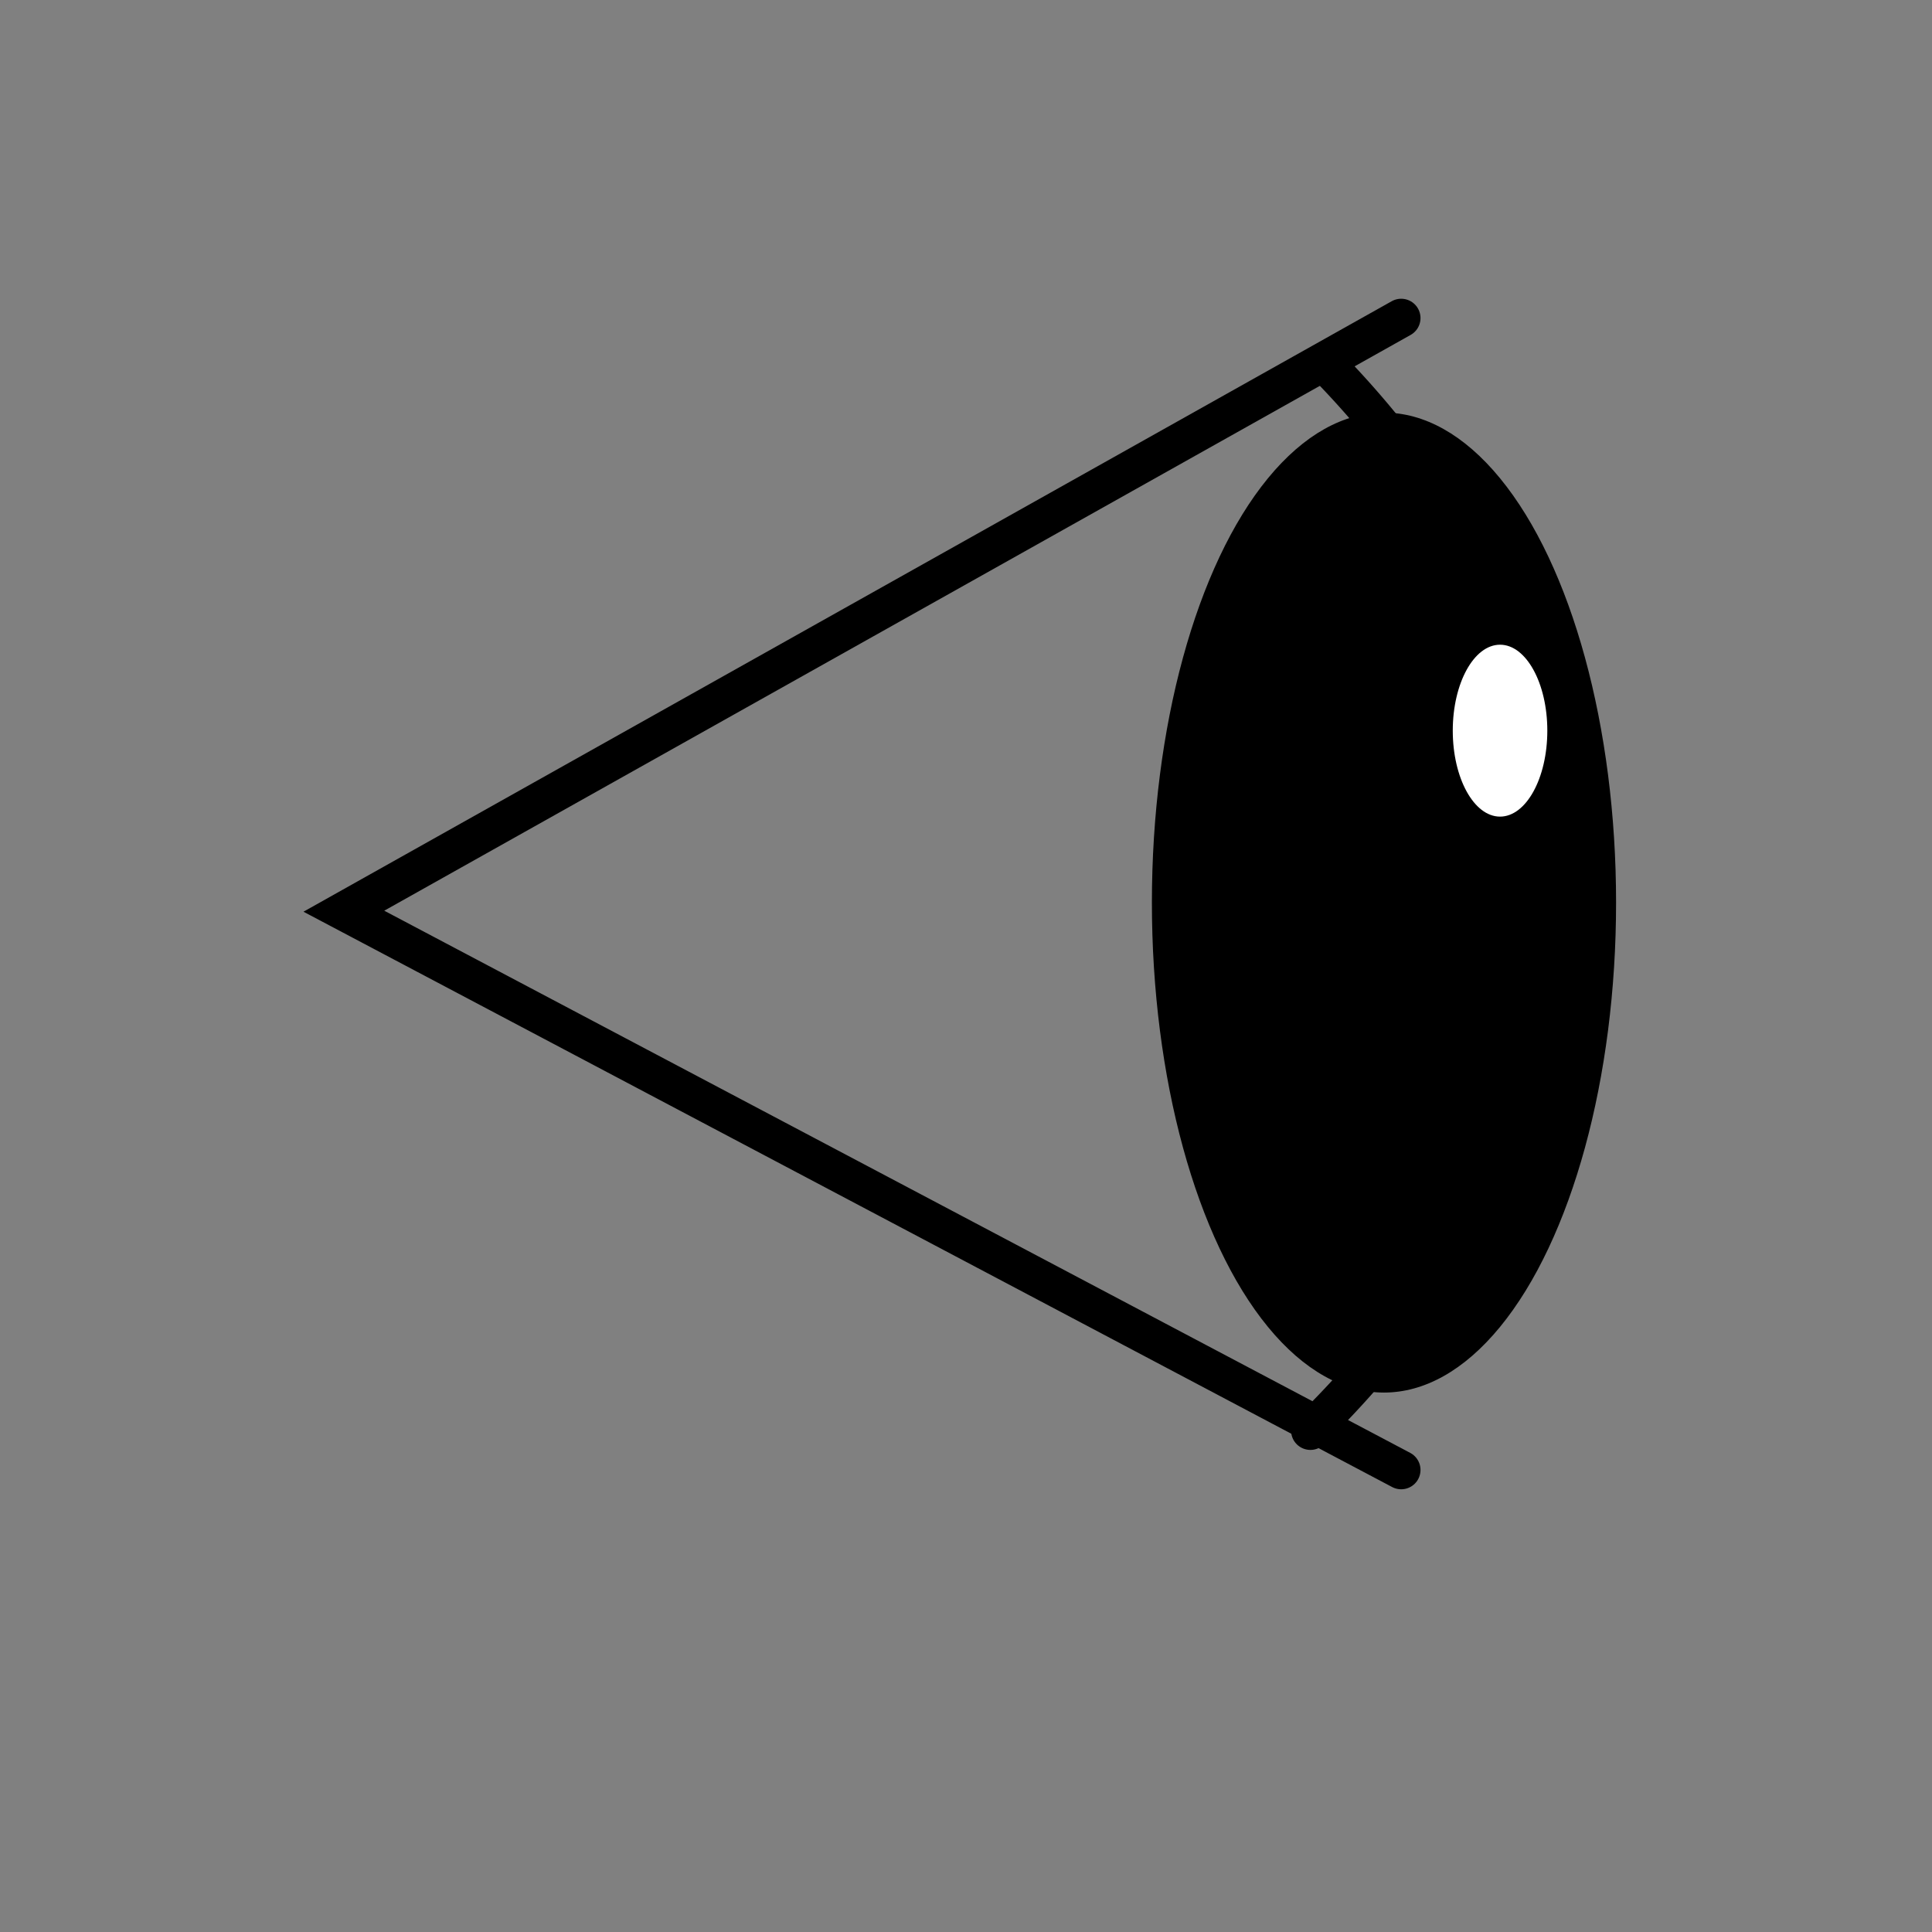 <?xml version="1.0" encoding="UTF-8" standalone="no"?>
<!-- Created with Inkscape (http://www.inkscape.org/) -->

<svg
   width="100mm"
   height="100mm"
   viewBox="0 0 100 100"
   version="1.1"
   id="svg5"
   sodipodi:docname="eye.svg"
   inkscape:version="1.2.1 (9c6d41e4, 2022-07-14)"
   xmlns:inkscape="http://www.inkscape.org/namespaces/inkscape"
   xmlns:sodipodi="http://sodipodi.sourceforge.net/DTD/sodipodi-0.dtd"
   xmlns="http://www.w3.org/2000/svg"
   xmlns:svg="http://www.w3.org/2000/svg">
  <rect x="0" y="0" width="100" height="100" fill="#808080" stroke="none"/>
  <sodipodi:namedview
     id="namedview7"
     pagecolor="#ffffff"
     bordercolor="#666666"
     borderopacity="1.0"
     inkscape:showpageshadow="2"
     inkscape:pageopacity="0.0"
     inkscape:pagecheckerboard="0"
     inkscape:deskcolor="#d1d1d1"
     inkscape:document-units="mm"
     showgrid="false"
     inkscape:zoom="0.5946522"
     inkscape:cx="-256.45243"
     inkscape:cy="631.46155"
     inkscape:window-width="1518"
     inkscape:window-height="983"
     inkscape:window-x="51"
     inkscape:window-y="25"
     inkscape:window-maximized="0"
     inkscape:current-layer="svg5" />
  <defs
     id="defs2" />
  <g
     inkscape:label="Layer 1"
     inkscape:groupmode="layer"
     id="layer1">
    <path
       id="path1149"
       style="fill:none;stroke:#000000;stroke-width:2;stroke-linecap:round;stroke-dasharray:none;stroke-opacity:1"
       d="m 68.779,19.01 a 62.294,46.249 0 0 1 11.758,27.041 v 0 a 62.294,46.249 0 0 1 -12.71,27.996" />
    <path
       style="fill:none;stroke:#000000;stroke-width:2;stroke-linecap:round;stroke-linejoin:miter;stroke-dasharray:none;stroke-opacity:1"
       d="m 72.525,16.463 -54.727,30.701 54.727,28.921"
       id="path3363"
       sodipodi:nodetypes="ccc" />
  </g>
  <g
     id="g1147"
     transform="translate(-25.361,-73.415)">
    <ellipse
       style="fill:#000000;stroke-width:0.265"
       id="path360"
       cx="96.996"
       cy="120.133"
       rx="12.013"
       ry="25.361" />
    <ellipse
       style="fill:#ffffff;stroke-width:2;stroke-linecap:round;stroke-dasharray:none"
       id="path1091"
       cx="103.003"
       cy="111.234"
       rx="2.447"
       ry="4.449" />
  </g>
</svg>
